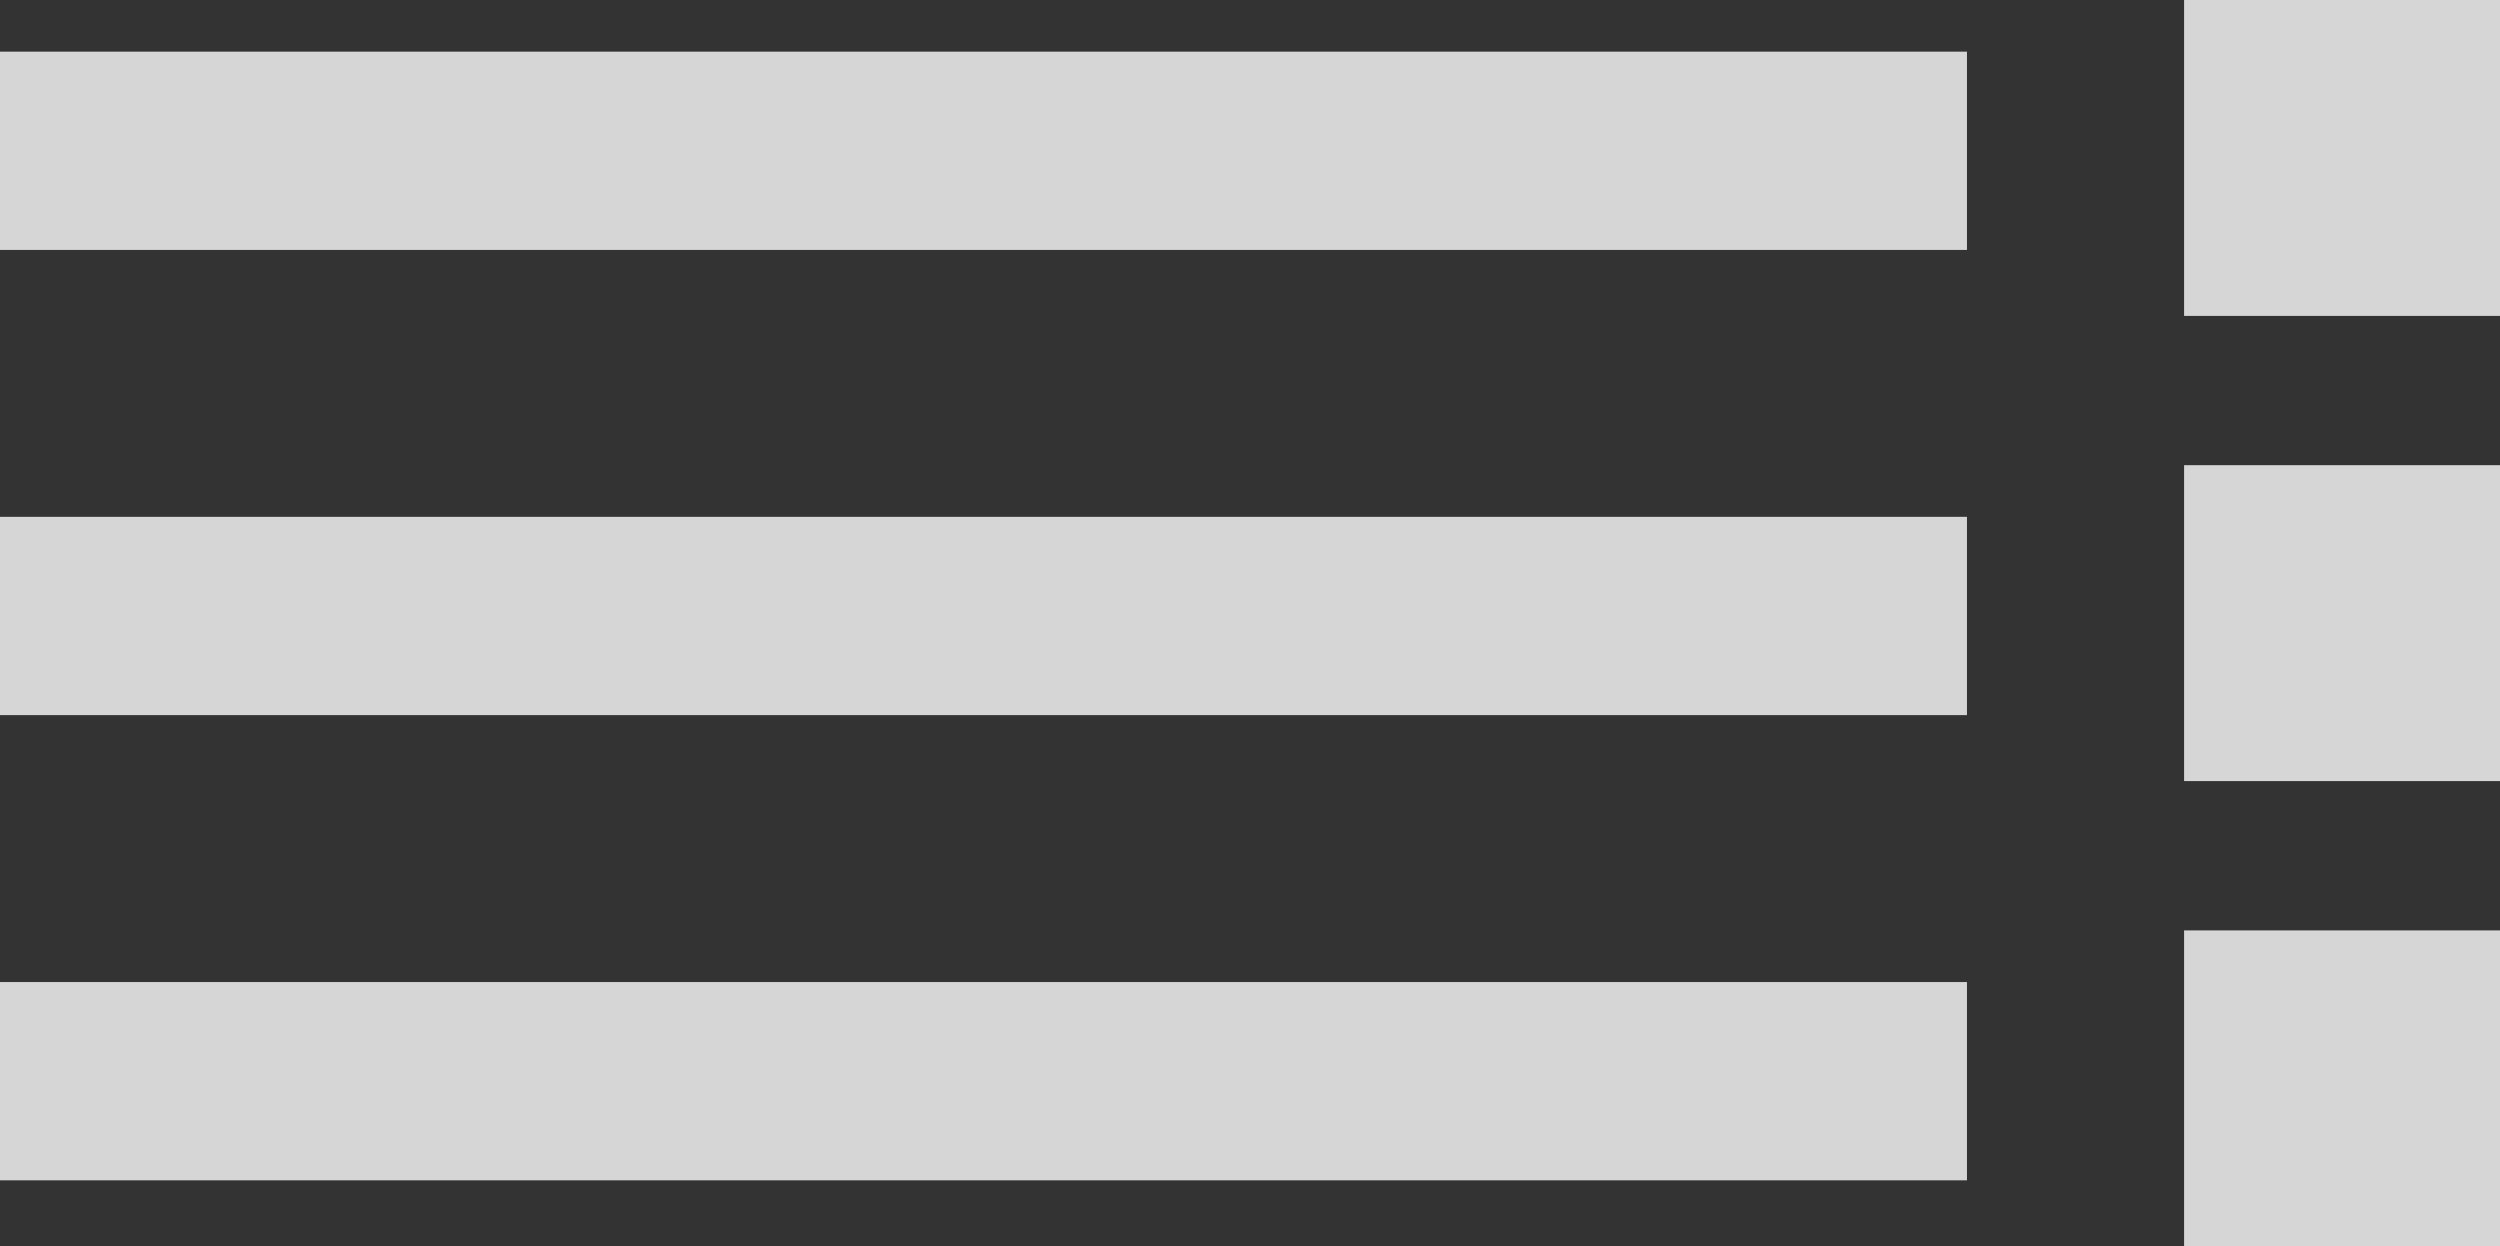 <svg xmlns="http://www.w3.org/2000/svg" width="50.094" height="24.973" viewBox="0 0 50.094 24.973">
  <rect x="0" y="0" width="50.094" height="24.973" fill="#333333" stroke="none"/>
  <g id="layouttwo" opacity="0.8">
    <g id="Group_1395" data-name="Group 1395" transform="translate(0 10.356)">
      <g id="Group_1394" data-name="Group 1394">
        <rect id="Rectangle_2514" data-name="Rectangle 2514" width="39.413" height="3.973" fill="#fff"/>
      </g>
    </g>
    <g id="Group_1478" data-name="Group 1478" transform="translate(0 19.678)">
      <g id="Group_1394-2" data-name="Group 1394">
        <rect id="Rectangle_2514-2" data-name="Rectangle 2514" width="39.413" height="3.973" fill="#fff"/>
      </g>
    </g>
    <g id="Group_1480" data-name="Group 1480" transform="translate(0 1.035)">
      <g id="Group_1394-3" data-name="Group 1394">
        <rect id="Rectangle_2514-3" data-name="Rectangle 2514" width="39.413" height="3.973" fill="#fff"/>
      </g>
    </g>
    <g id="Group_1401" data-name="Group 1401" transform="translate(43.764 9.321)">
      <g id="Group_1399" data-name="Group 1399" transform="translate(0)">
        <rect id="Rectangle_2517" data-name="Rectangle 2517" width="6.33" height="6.33" fill="#fff"/>
      </g>
    </g>
    <g id="Group_1479" data-name="Group 1479" transform="translate(43.764 18.643)">
      <g id="Group_1399-2" data-name="Group 1399" transform="translate(0)">
        <rect id="Rectangle_2517-2" data-name="Rectangle 2517" width="6.33" height="6.33" fill="#fff"/>
      </g>
    </g>
    <g id="Group_1481" data-name="Group 1481" transform="translate(43.764 0)">
      <g id="Group_1399-3" data-name="Group 1399" transform="translate(0)">
        <rect id="Rectangle_2517-3" data-name="Rectangle 2517" width="6.33" height="6.33" fill="#fff"/>
      </g>
    </g>
  </g>
</svg>
